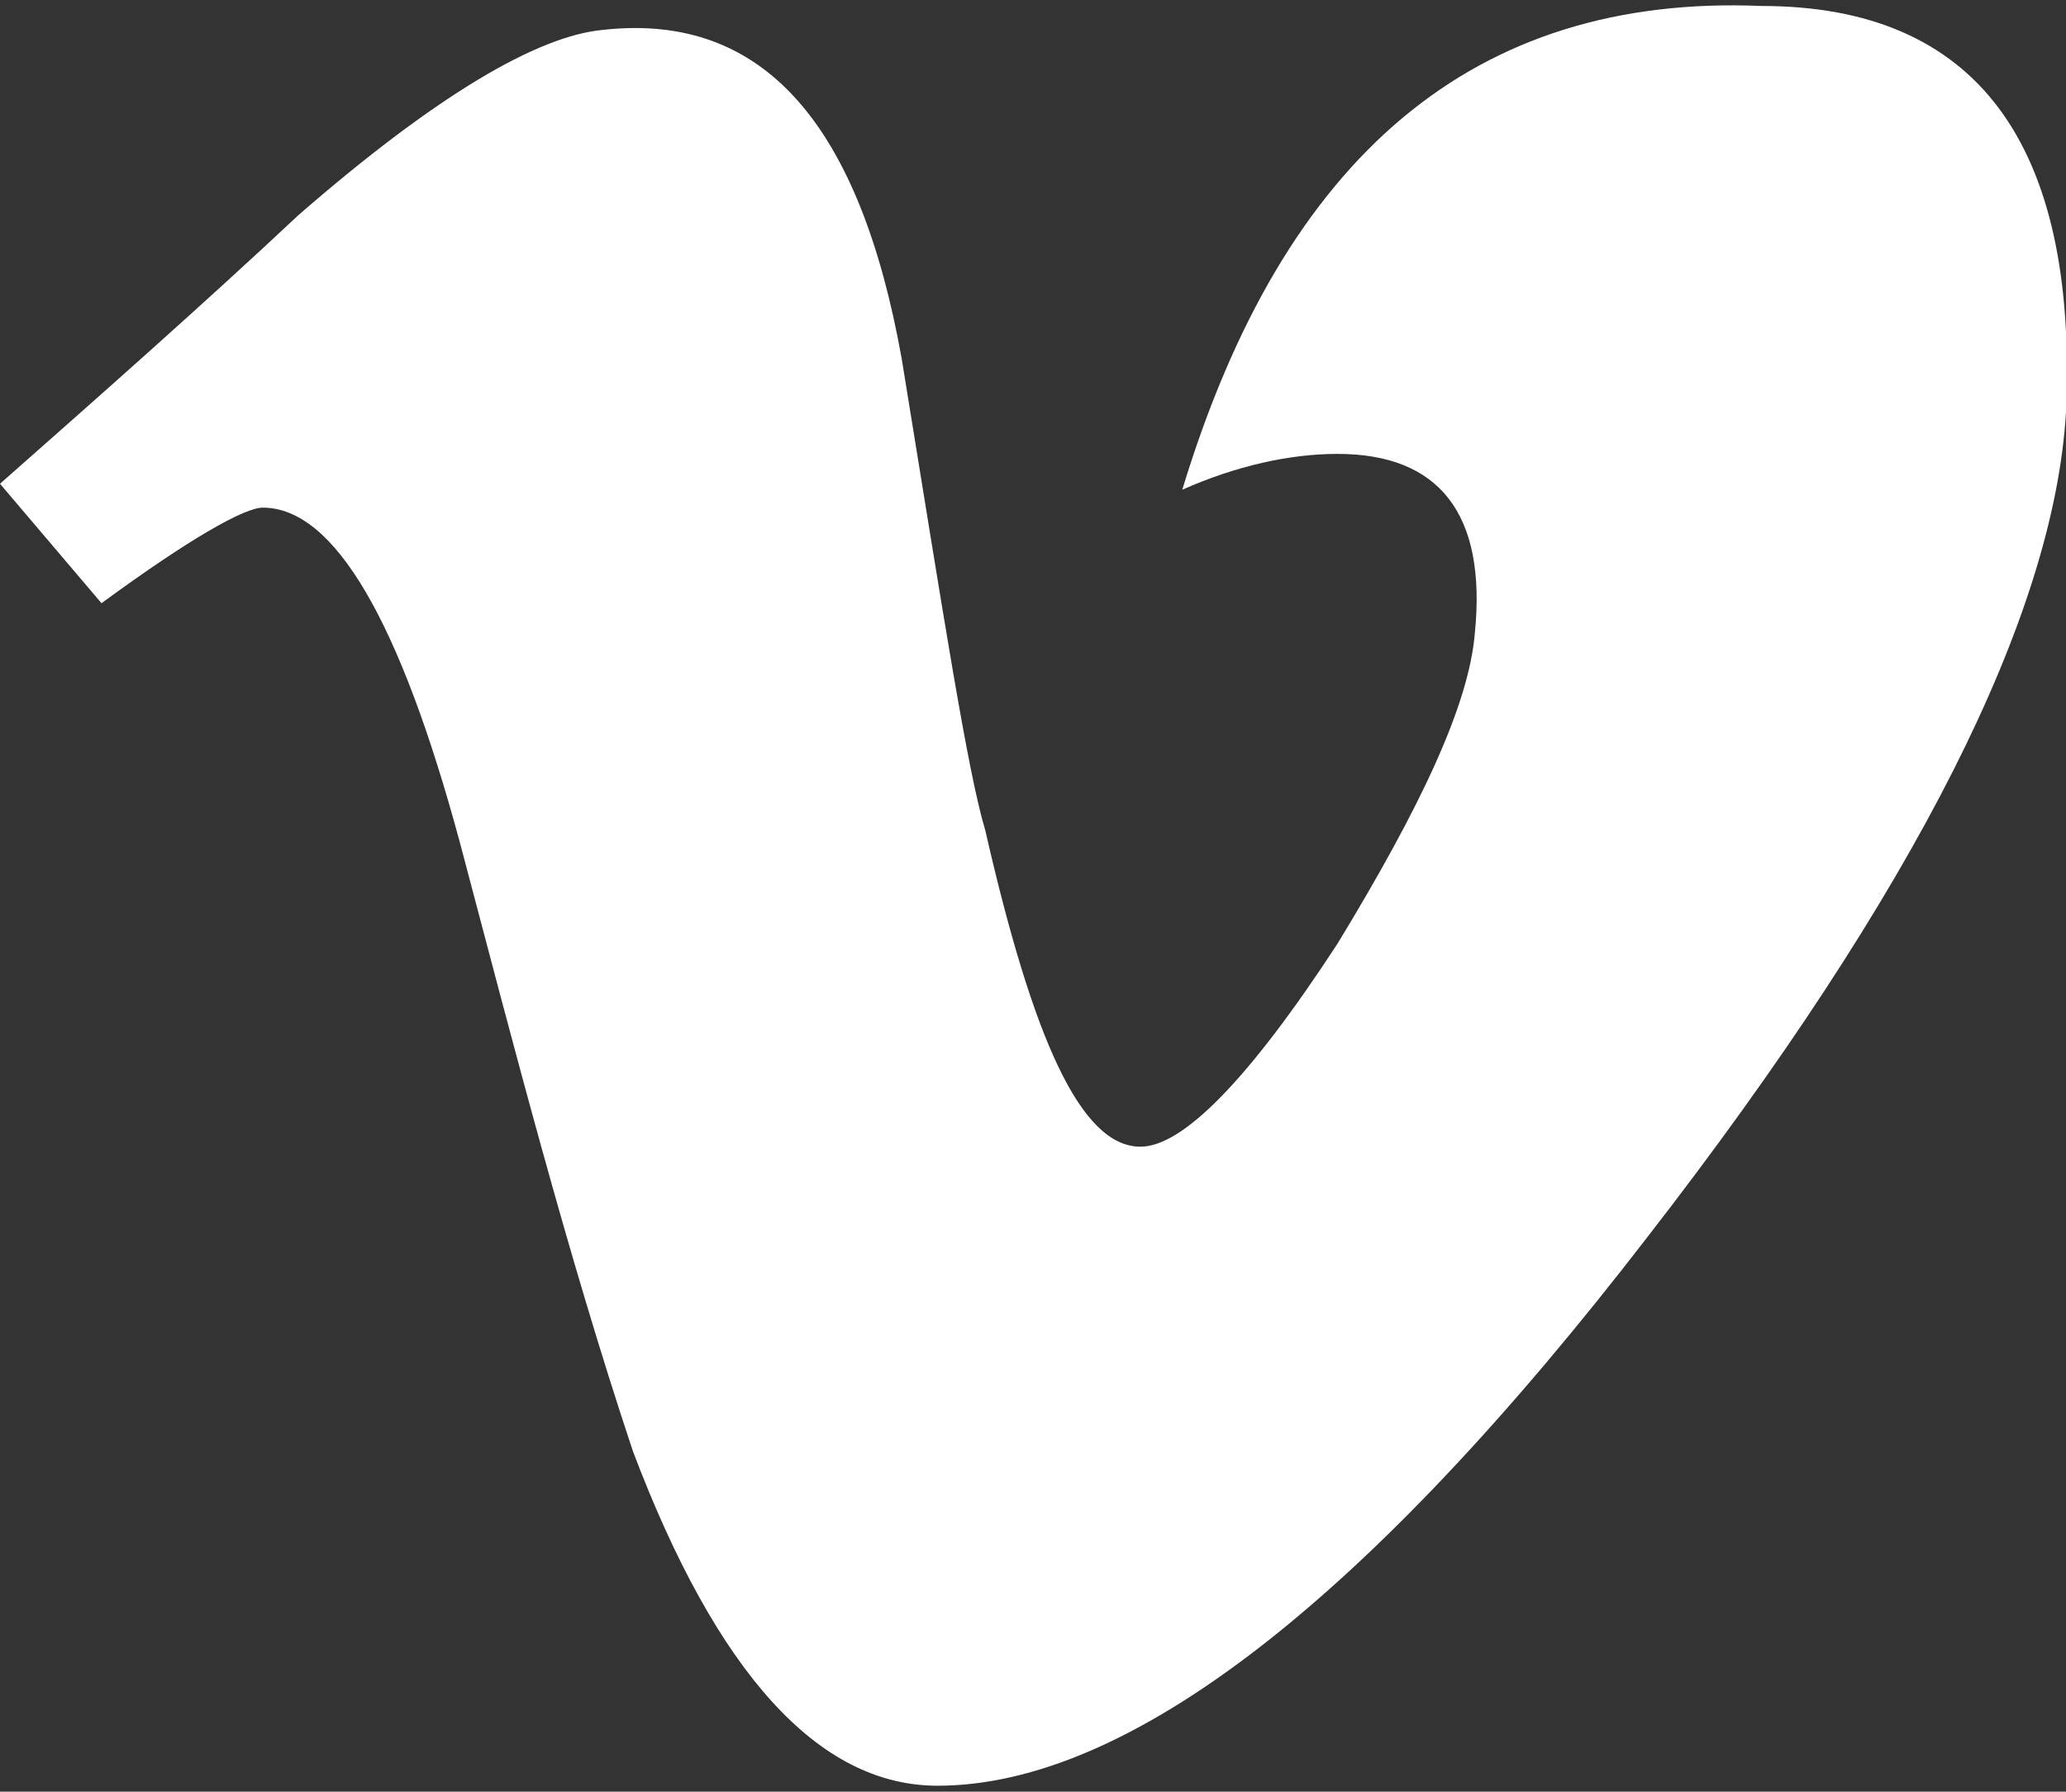 <?xml version="1.0" encoding="utf-8"?>
<!-- Generator: Adobe Illustrator 18.1.1, SVG Export Plug-In . SVG Version: 6.00 Build 0)  -->
<!DOCTYPE svg PUBLIC "-//W3C//DTD SVG 1.1//EN" "http://www.w3.org/Graphics/SVG/1.1/DTD/svg11.dtd">
<svg version="1.1" id="Layer_1" xmlns="http://www.w3.org/2000/svg" xmlns:xlink="http://www.w3.org/1999/xlink" x="0px" y="0px"
	 viewBox="0 0 34.6 30" enable-background="new 0 0 34.6 30" xml:space="preserve">
<rect x="0" y="0" width="34.6" height="30" fill="#333333" stroke="none"/>
<path fill="#FFFFFF" d="M34.6,6.9c-0.2,3.4-2.5,8-7,13.8c-4.7,6.1-8.7,9.2-11.9,9.2c-2,0-3.7-1.9-5.1-5.6C9.5,21,8.6,17.5,7.7,14.1
	c-1-3.7-2.1-5.6-3.3-5.6c-0.3,0-1.2,0.5-2.7,1.6L0,8.1c1.7-1.5,3.4-3,5-4.5c2.3-2,4-3,5.1-3.1c2.7-0.3,4.3,1.6,5,5.5
	c0.7,4.3,1.1,6.9,1.4,7.9c0.8,3.5,1.6,5.3,2.6,5.3c0.7,0,1.8-1.1,3.3-3.4c1.4-2.3,2.2-4,2.3-5.2c0.2-2-0.6-3-2.3-3
	c-0.8,0-1.7,0.2-2.6,0.6c1.7-5.6,4.9-8.3,9.7-8.1C33.1,0.1,34.8,2.4,34.6,6.9L34.6,6.9z"/>
</svg>
